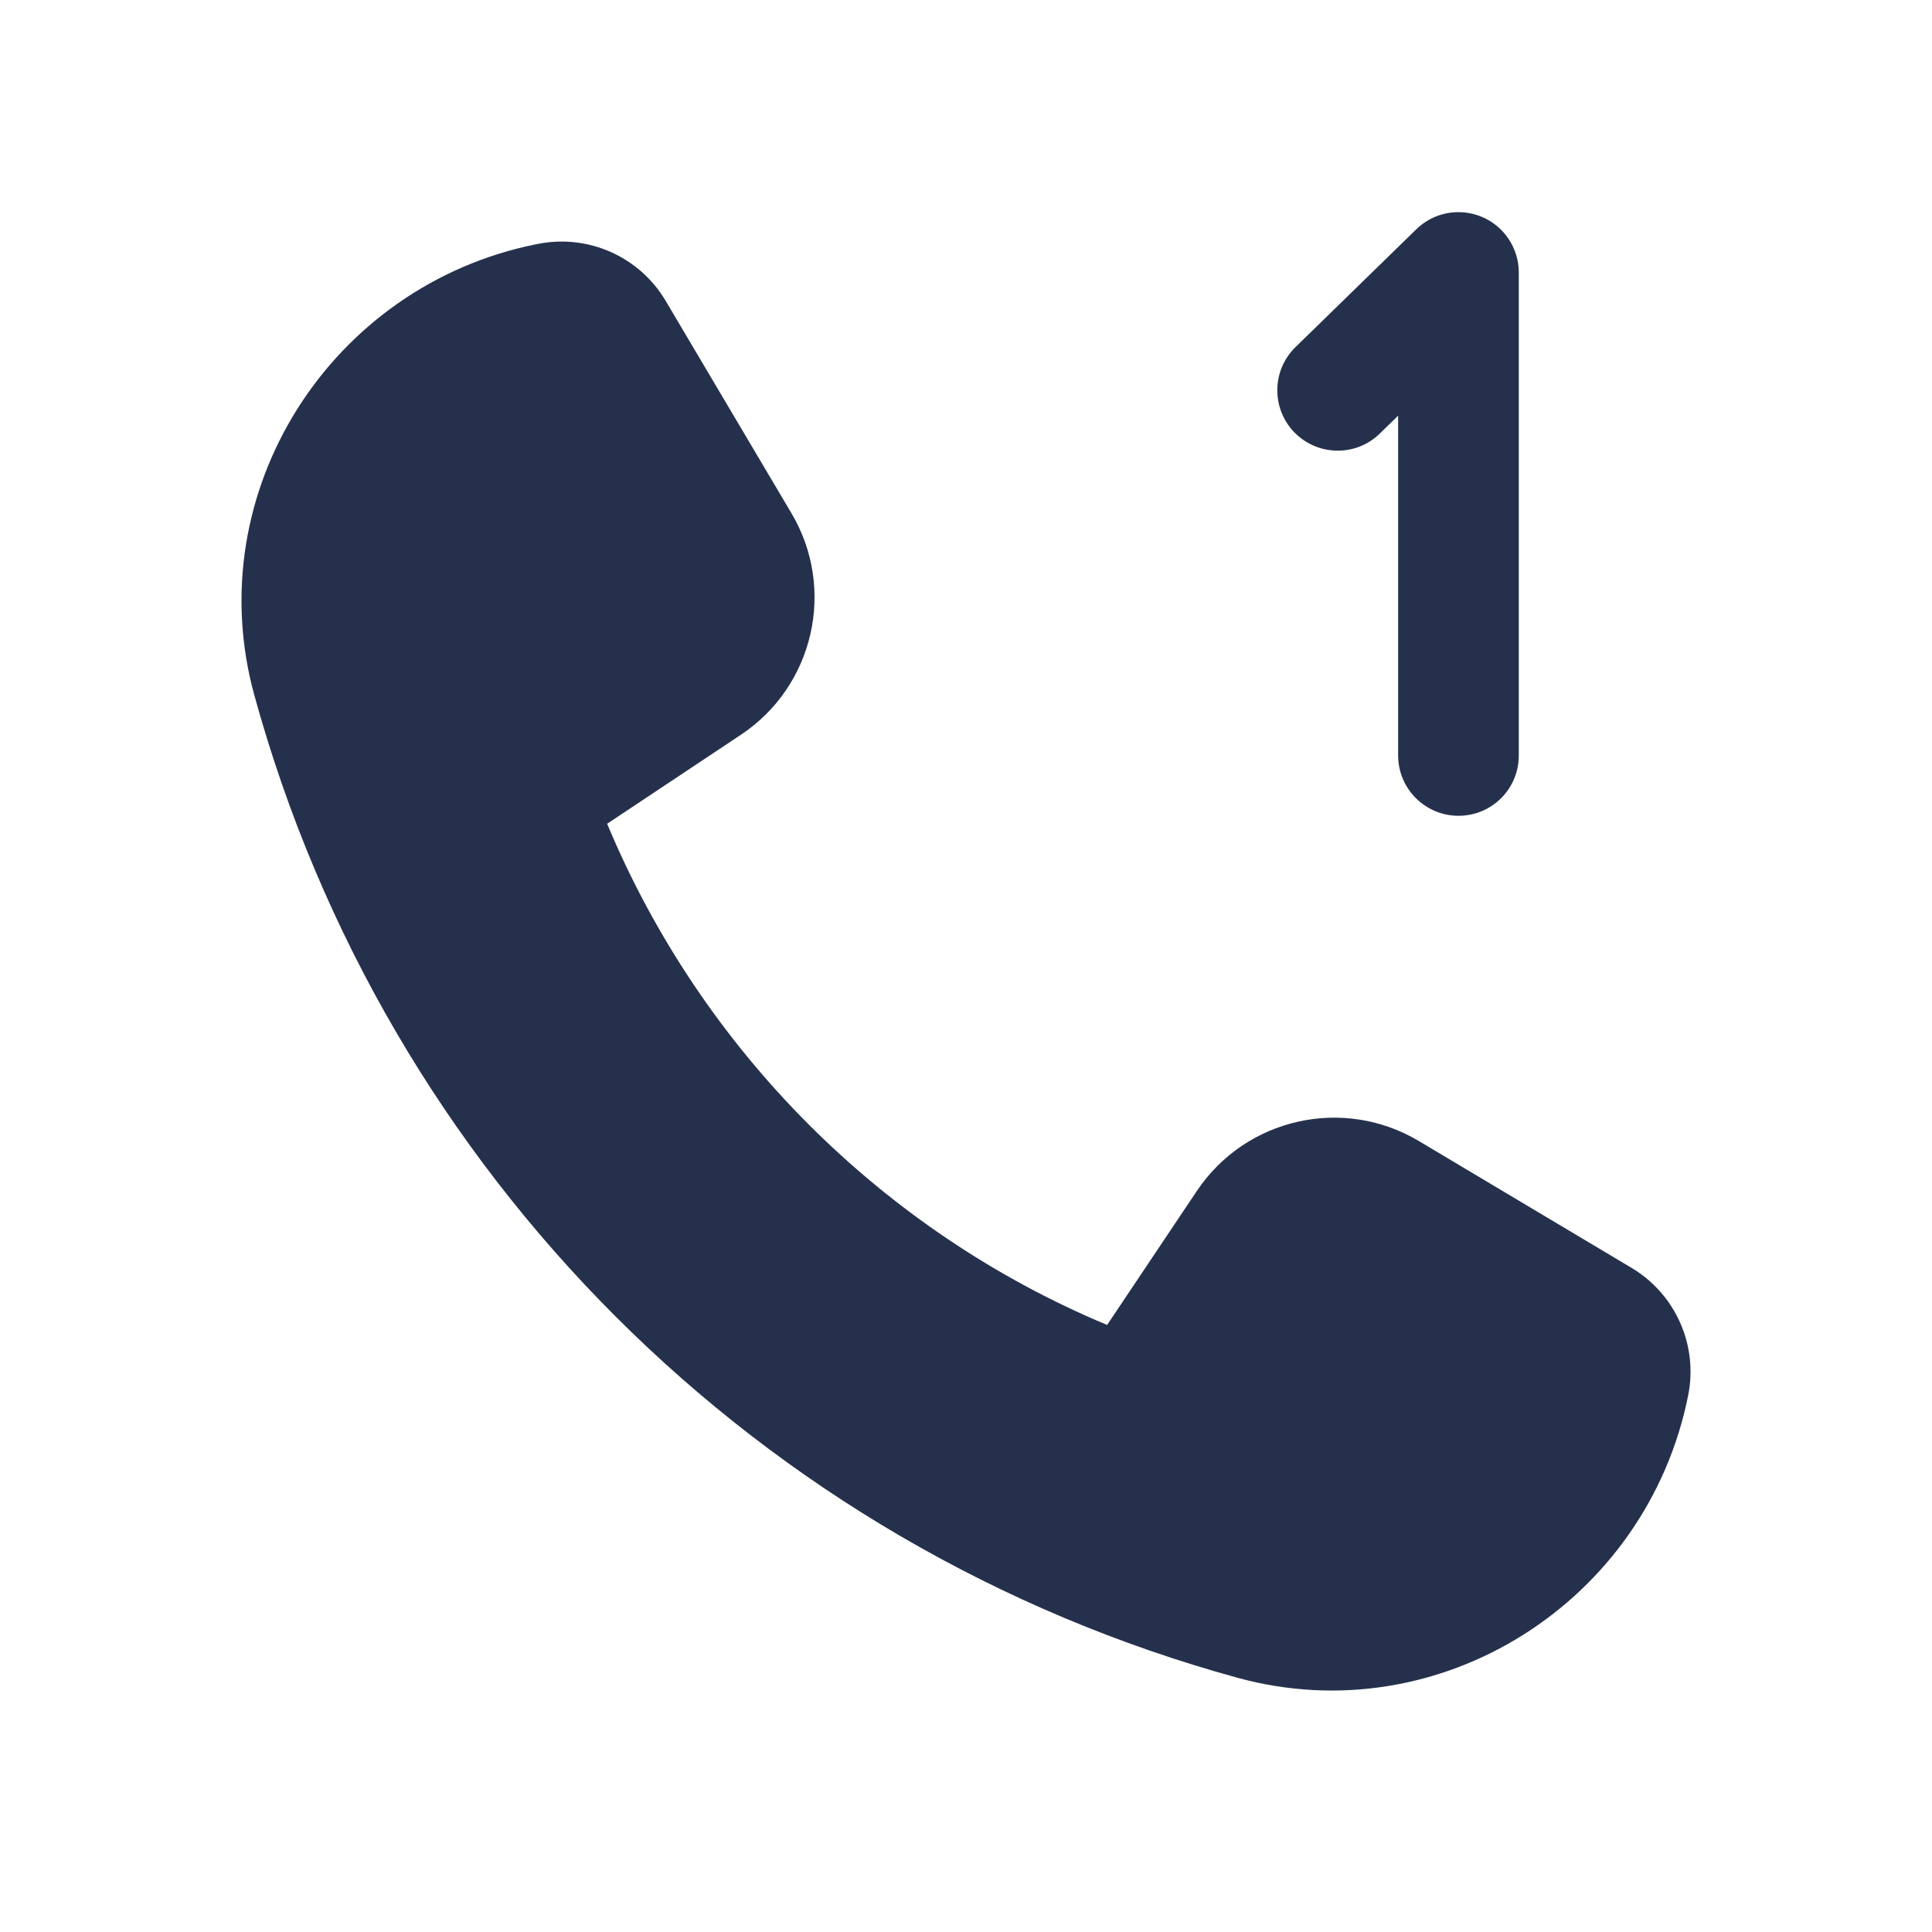 <svg width="24" height="24" viewBox="0 0 24 24" fill="none" xmlns="http://www.w3.org/2000/svg">
<path d="M17.625 14.174L20.268 15.75C20.814 16.076 21.096 16.71 20.971 17.334C20.46 19.893 17.89 21.533 15.373 20.842C9.434 19.212 4.795 14.587 3.159 8.635C2.467 6.117 4.105 3.545 6.665 3.033L6.682 3.03C7.307 2.905 7.944 3.188 8.269 3.737L9.832 6.376C10.388 7.314 10.112 8.524 9.203 9.128L7.542 10.233C8.714 13.04 10.954 15.289 13.753 16.459L14.868 14.794C15.477 13.887 16.687 13.615 17.625 14.174ZM18.867 9.385V3.385C18.867 3.083 18.686 2.811 18.408 2.694C18.131 2.577 17.809 2.637 17.594 2.848L16.094 4.311C15.797 4.6 15.791 5.075 16.08 5.372C16.371 5.668 16.846 5.675 17.141 5.385L17.368 5.164V9.384C17.368 9.798 17.704 10.134 18.118 10.134C18.532 10.134 18.867 9.8 18.867 9.385Z" fill="#25314C"/>
</svg>
